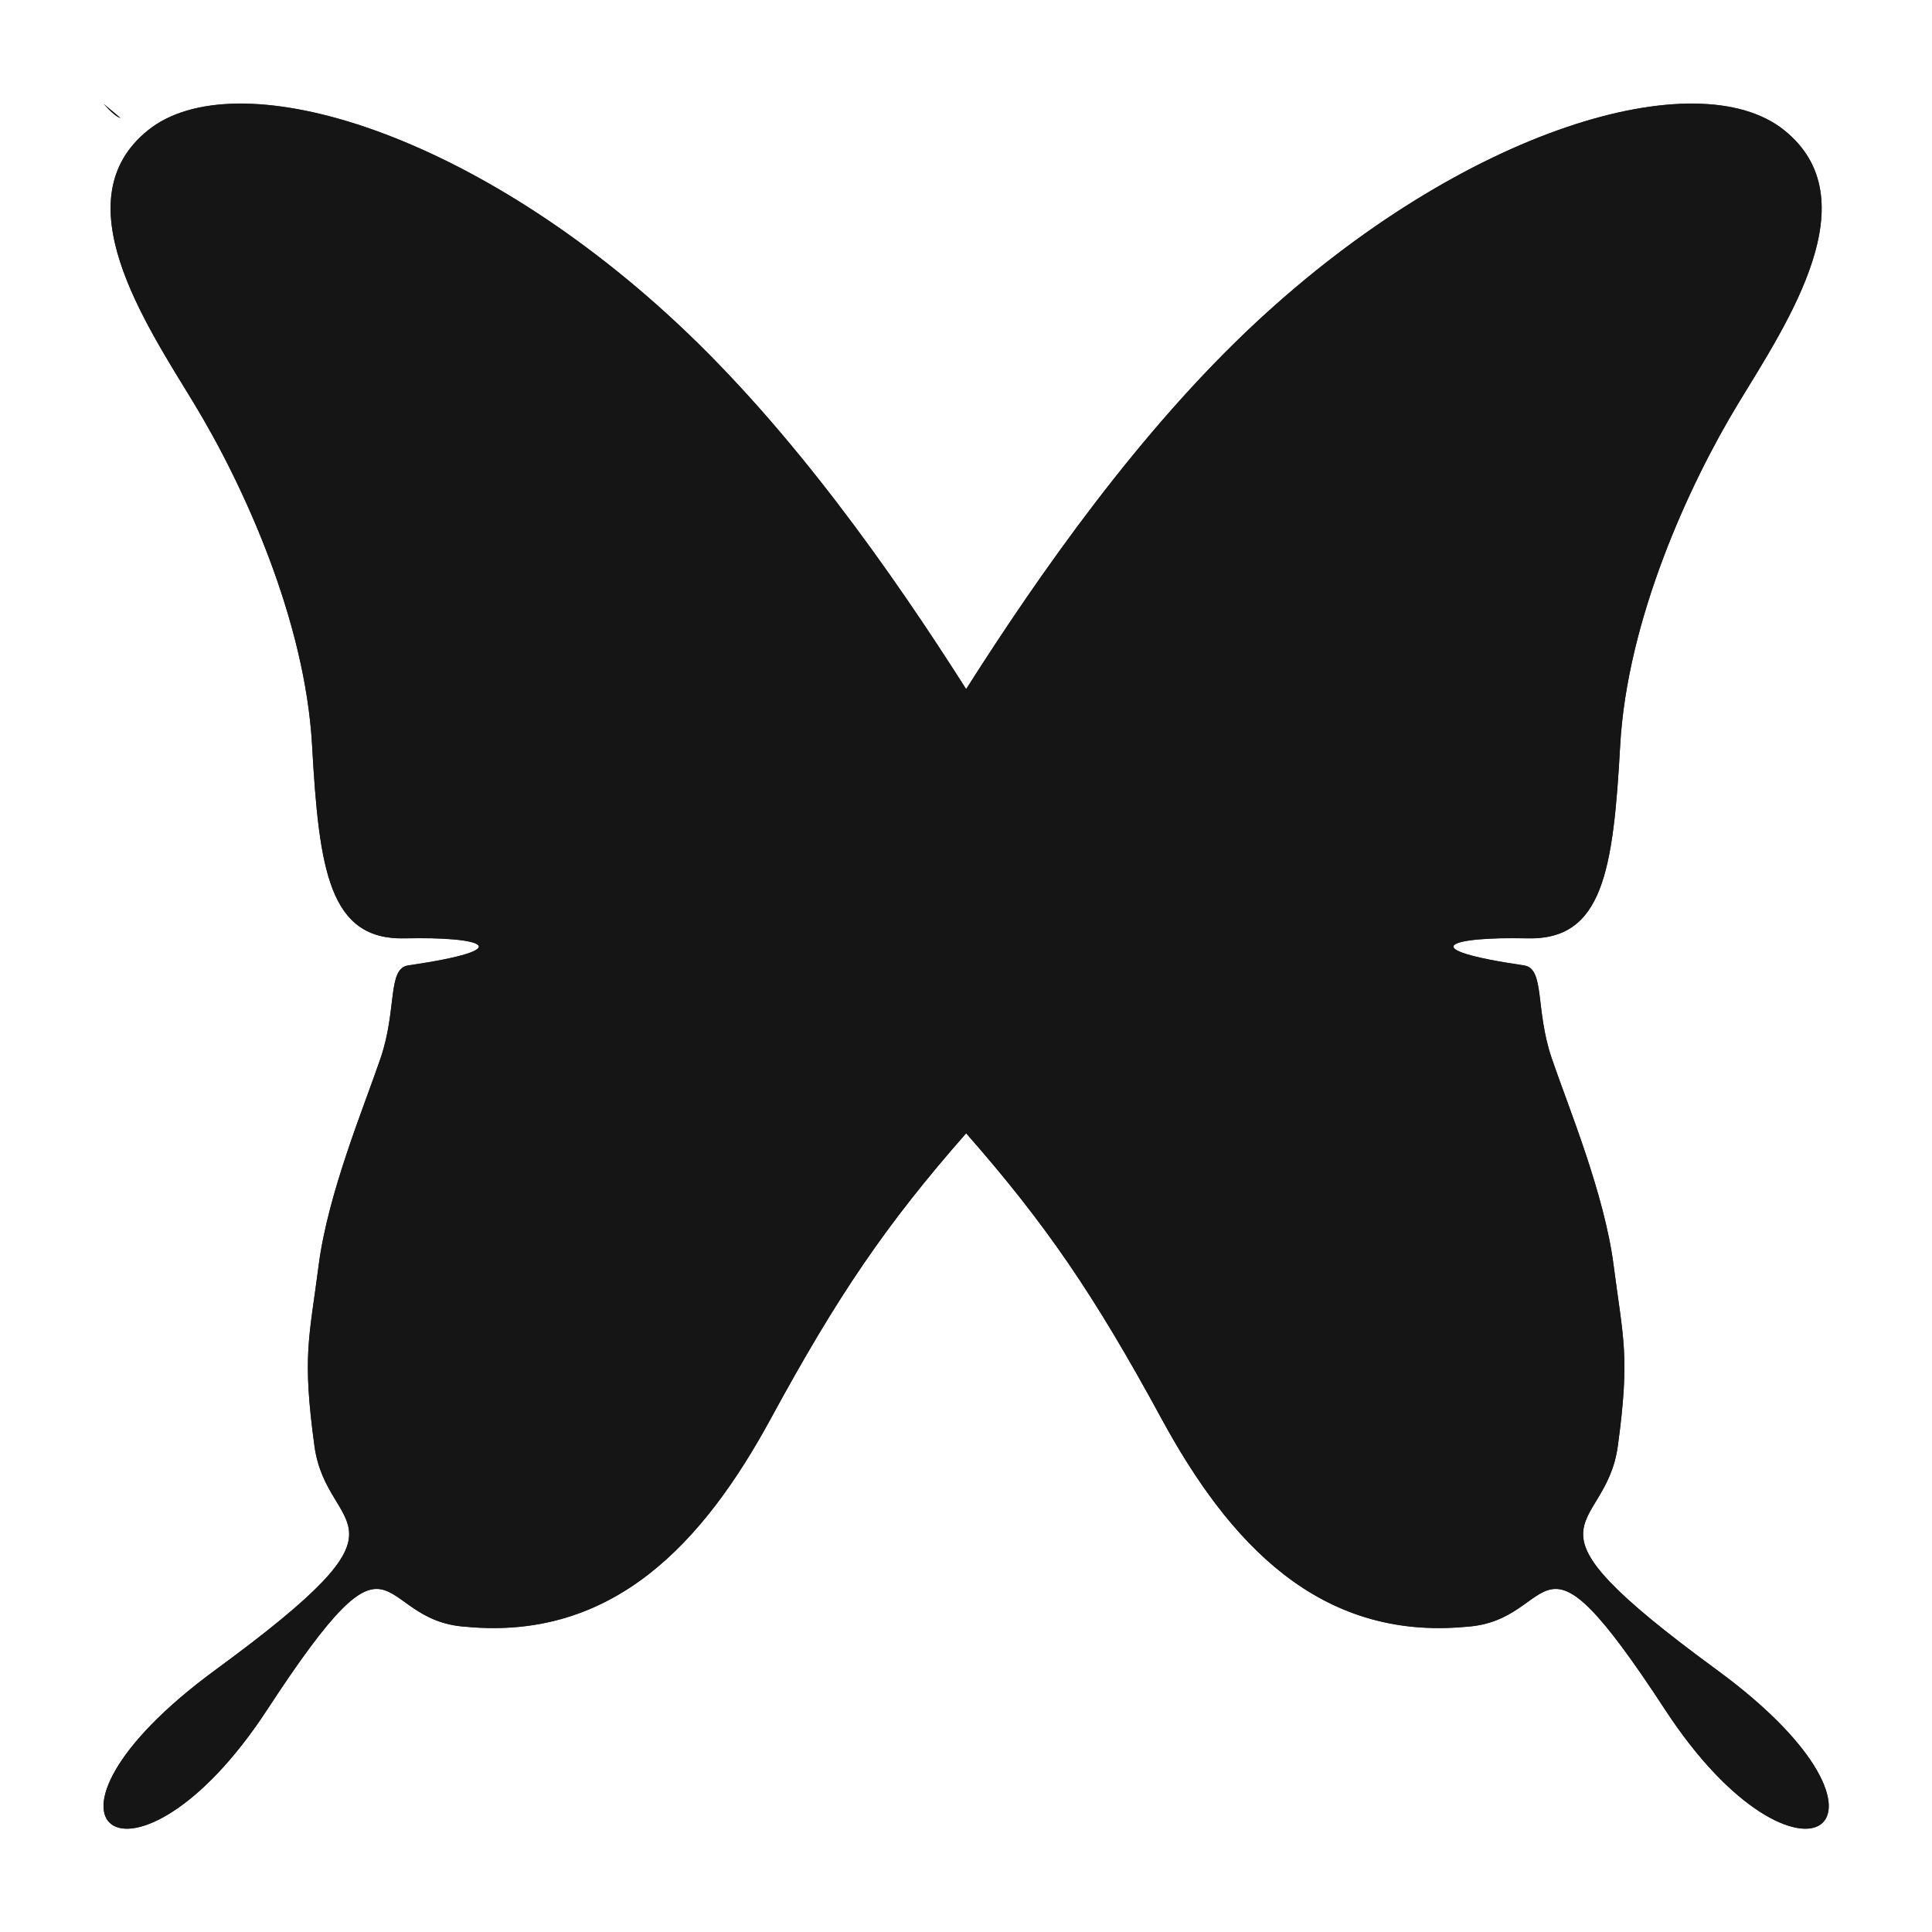 <?xml version="1.0" encoding="UTF-8" standalone="no"?>
<!-- Created with Inkscape (http://www.inkscape.org/) -->

<svg
   xmlns:dc="http://purl.org/dc/elements/1.1/"
   xmlns:cc="http://creativecommons.org/ns#"
   xmlns:rdf="http://www.w3.org/1999/02/22-rdf-syntax-ns#"
   xmlns:svg="http://www.w3.org/2000/svg"
   xmlns="http://www.w3.org/2000/svg"
   xmlns:sodipodi="http://sodipodi.sourceforge.net/DTD/sodipodi-0.dtd"
   xmlns:inkscape="http://www.inkscape.org/namespaces/inkscape"
   width="141.111mm"
   height="141.111mm"
   viewBox="0 0 500 500"
   id="svg2"
   version="1.1"
   inkscape:version="0.91 r13725"
   sodipodi:docname="butterfly.old.svg">
  <defs
     id="defs4">
    <filter
       inkscape:collect="always"
       style="color-interpolation-filters:sRGB"
       id="filter4305"
       x="-0.06"
       width="1.12"
       y="-0.06"
       height="1.12">
      <feGaussianBlur
         inkscape:collect="always"
         stdDeviation="12.499"
         id="feGaussianBlur4307" />
    </filter>
  </defs>
  <sodipodi:namedview
     id="base"
     pagecolor="#ffffff"
     bordercolor="#666666"
     borderopacity="1.0"
     inkscape:pageopacity="0.0"
     inkscape:pageshadow="2"
     inkscape:zoom="0.52643472"
     inkscape:cx="372.04724"
     inkscape:cy="49.801592"
     inkscape:document-units="px"
     inkscape:current-layer="layer1"
     showgrid="false"
     fit-margin-top="0"
     fit-margin-left="0"
     fit-margin-right="0"
     fit-margin-bottom="0"
     inkscape:window-width="1366"
     inkscape:window-height="740"
     inkscape:window-x="0"
     inkscape:window-y="0"
     inkscape:window-maximized="1" />
  <g
     inkscape:label="Layer 1"
     inkscape:groupmode="layer"
     id="layer1">
    <g
       transform="matrix(0.893,0,0,0.893,26.785,26.787)"
       id="g4319"
       inkscape:export-xdpi="90"
       inkscape:export-ydpi="90">
      <path
         sodipodi:nodetypes="zcszszzzsszzzscszzzsszzzszsczczccc"
         inkscape:connector-curvature="0"
         id="path4233-3-5"
         d="m 306.608,381.099 c 19.51,35.897 45.564,64.377 88.38,60.324 27.321,-1.746 18.885,-35.15 57.569,24.027 19.387,29.657 38.543,37.983 45.071,33.268 6.528,-4.715 0.544,-22.352 -30.089,-44.802 -61.409,-45.003 -32.298,-38.487 -28.686,-64.806 3.612,-26.319 1.504,-31.391 -1.2,-52.387 -2.704,-20.996 -13.152,-45.962 -17.962,-60.103 -4.81,-14.141 -1.912,-25.957 -8.005,-26.851 -32.528,-4.771 -21.763,-8.397 1.014,-7.856 21.82,0.518 24.832,-19.608 26.848,-55.91 2.016,-36.302 19.856,-75.496 34.301,-99.237 C 488.294,63.025 512.004,27.607 487.006,7.655 462.008,-12.297 394.748,6.912 334.02,63.421 300.423,94.684 271.512,135.838 250,169.683 228.488,135.838 199.577,94.684 165.98,63.421 105.251,6.912 37.992,-12.297 12.994,7.655 c -24.998,19.952 -1.288,55.37 13.158,79.111 14.445,23.741 32.286,62.935 34.301,99.237 2.016,36.302 5.028,56.428 26.848,55.91 22.777,-0.541 33.542,3.084 1.014,7.856 -6.094,0.894 -3.195,12.71 -8.005,26.851 -4.81,14.141 -15.257,39.108 -17.962,60.103 -2.704,20.996 -4.812,26.068 -1.2,52.387 3.612,26.319 32.722,19.802 -28.686,64.806 -30.633,22.45 -36.617,40.087 -30.089,44.802 6.528,4.715 25.684,-3.612 45.071,-33.268 38.684,-59.177 30.248,-25.773 57.569,-24.027 42.816,4.054 68.87,-24.427 88.38,-60.324 19.51,-35.897 33.532,-56.419 56.608,-82.692 23.076,26.273 37.098,46.795 56.608,82.692 z m 177.585,112.191 c 0.815,0 3.034,-1.857 4.932,-4.126 l -1.1e-4,0"
         style="fill:#151515;fill-opacity:0.89;filter:url(#filter4305)" />
      <path
         sodipodi:nodetypes="zcszszzzsszzzscszzzsszzzszsczczccc"
         inkscape:connector-curvature="0"
         id="path4233-3"
         d="m 306.608,381.148 c 19.51,35.897 45.564,64.377 88.38,60.324 27.321,-1.746 18.885,-35.15 57.569,24.027 19.387,29.657 38.543,37.983 45.071,33.268 6.528,-4.715 0.544,-22.352 -30.089,-44.802 -61.409,-45.003 -32.298,-38.487 -28.686,-64.806 3.612,-26.319 1.504,-31.391 -1.2,-52.387 -2.704,-20.996 -13.152,-45.962 -17.962,-60.103 -4.81,-14.141 -1.912,-25.957 -8.005,-26.851 -32.528,-4.771 -21.763,-8.397 1.014,-7.856 21.82,0.518 24.832,-19.608 26.848,-55.91 2.016,-36.302 19.856,-75.496 34.301,-99.237 C 488.294,63.074 512.004,27.656 487.006,7.704 462.008,-12.248 394.748,6.96 334.02,63.47 300.423,94.733 271.512,135.887 250,169.732 228.488,135.887 199.577,94.733 165.98,63.47 105.251,6.961 37.992,-12.248 12.994,7.704 -12.004,27.656 11.706,63.074 26.152,86.816 40.597,110.557 58.437,149.751 60.453,186.053 c 2.016,36.302 5.028,56.428 26.848,55.91 22.777,-0.541 33.542,3.084 1.014,7.856 -6.094,0.894 -3.195,12.71 -8.005,26.851 -4.81,14.141 -15.257,39.108 -17.962,60.103 -2.704,20.996 -4.812,26.068 -1.2,52.387 3.612,26.319 32.722,19.802 -28.686,64.806 -30.633,22.45 -36.617,40.087 -30.089,44.802 6.528,4.715 25.684,-3.612 45.071,-33.268 38.684,-59.177 30.248,-25.773 57.569,-24.027 42.816,4.054 68.87,-24.427 88.38,-60.324 19.51,-35.897 33.532,-56.419 56.608,-82.692 23.076,26.273 37.098,46.795 56.608,82.692 z m 177.585,112.191 c 0.815,0 3.034,-1.857 4.932,-4.126 l -1.1e-4,0"
         style="fill:#151515;fill-opacity:1" />
      <path
         sodipodi:nodetypes="ccc"
         inkscape:connector-curvature="0"
         id="path4233-3-7"
         d="M 4.932,4.175 C 4.117,4.175 1.898,2.318 0,0.049 l 1.0998923e-4,0"
         style="fill:#000000;fill-opacity:1" />
    </g>
  </g>
</svg>
